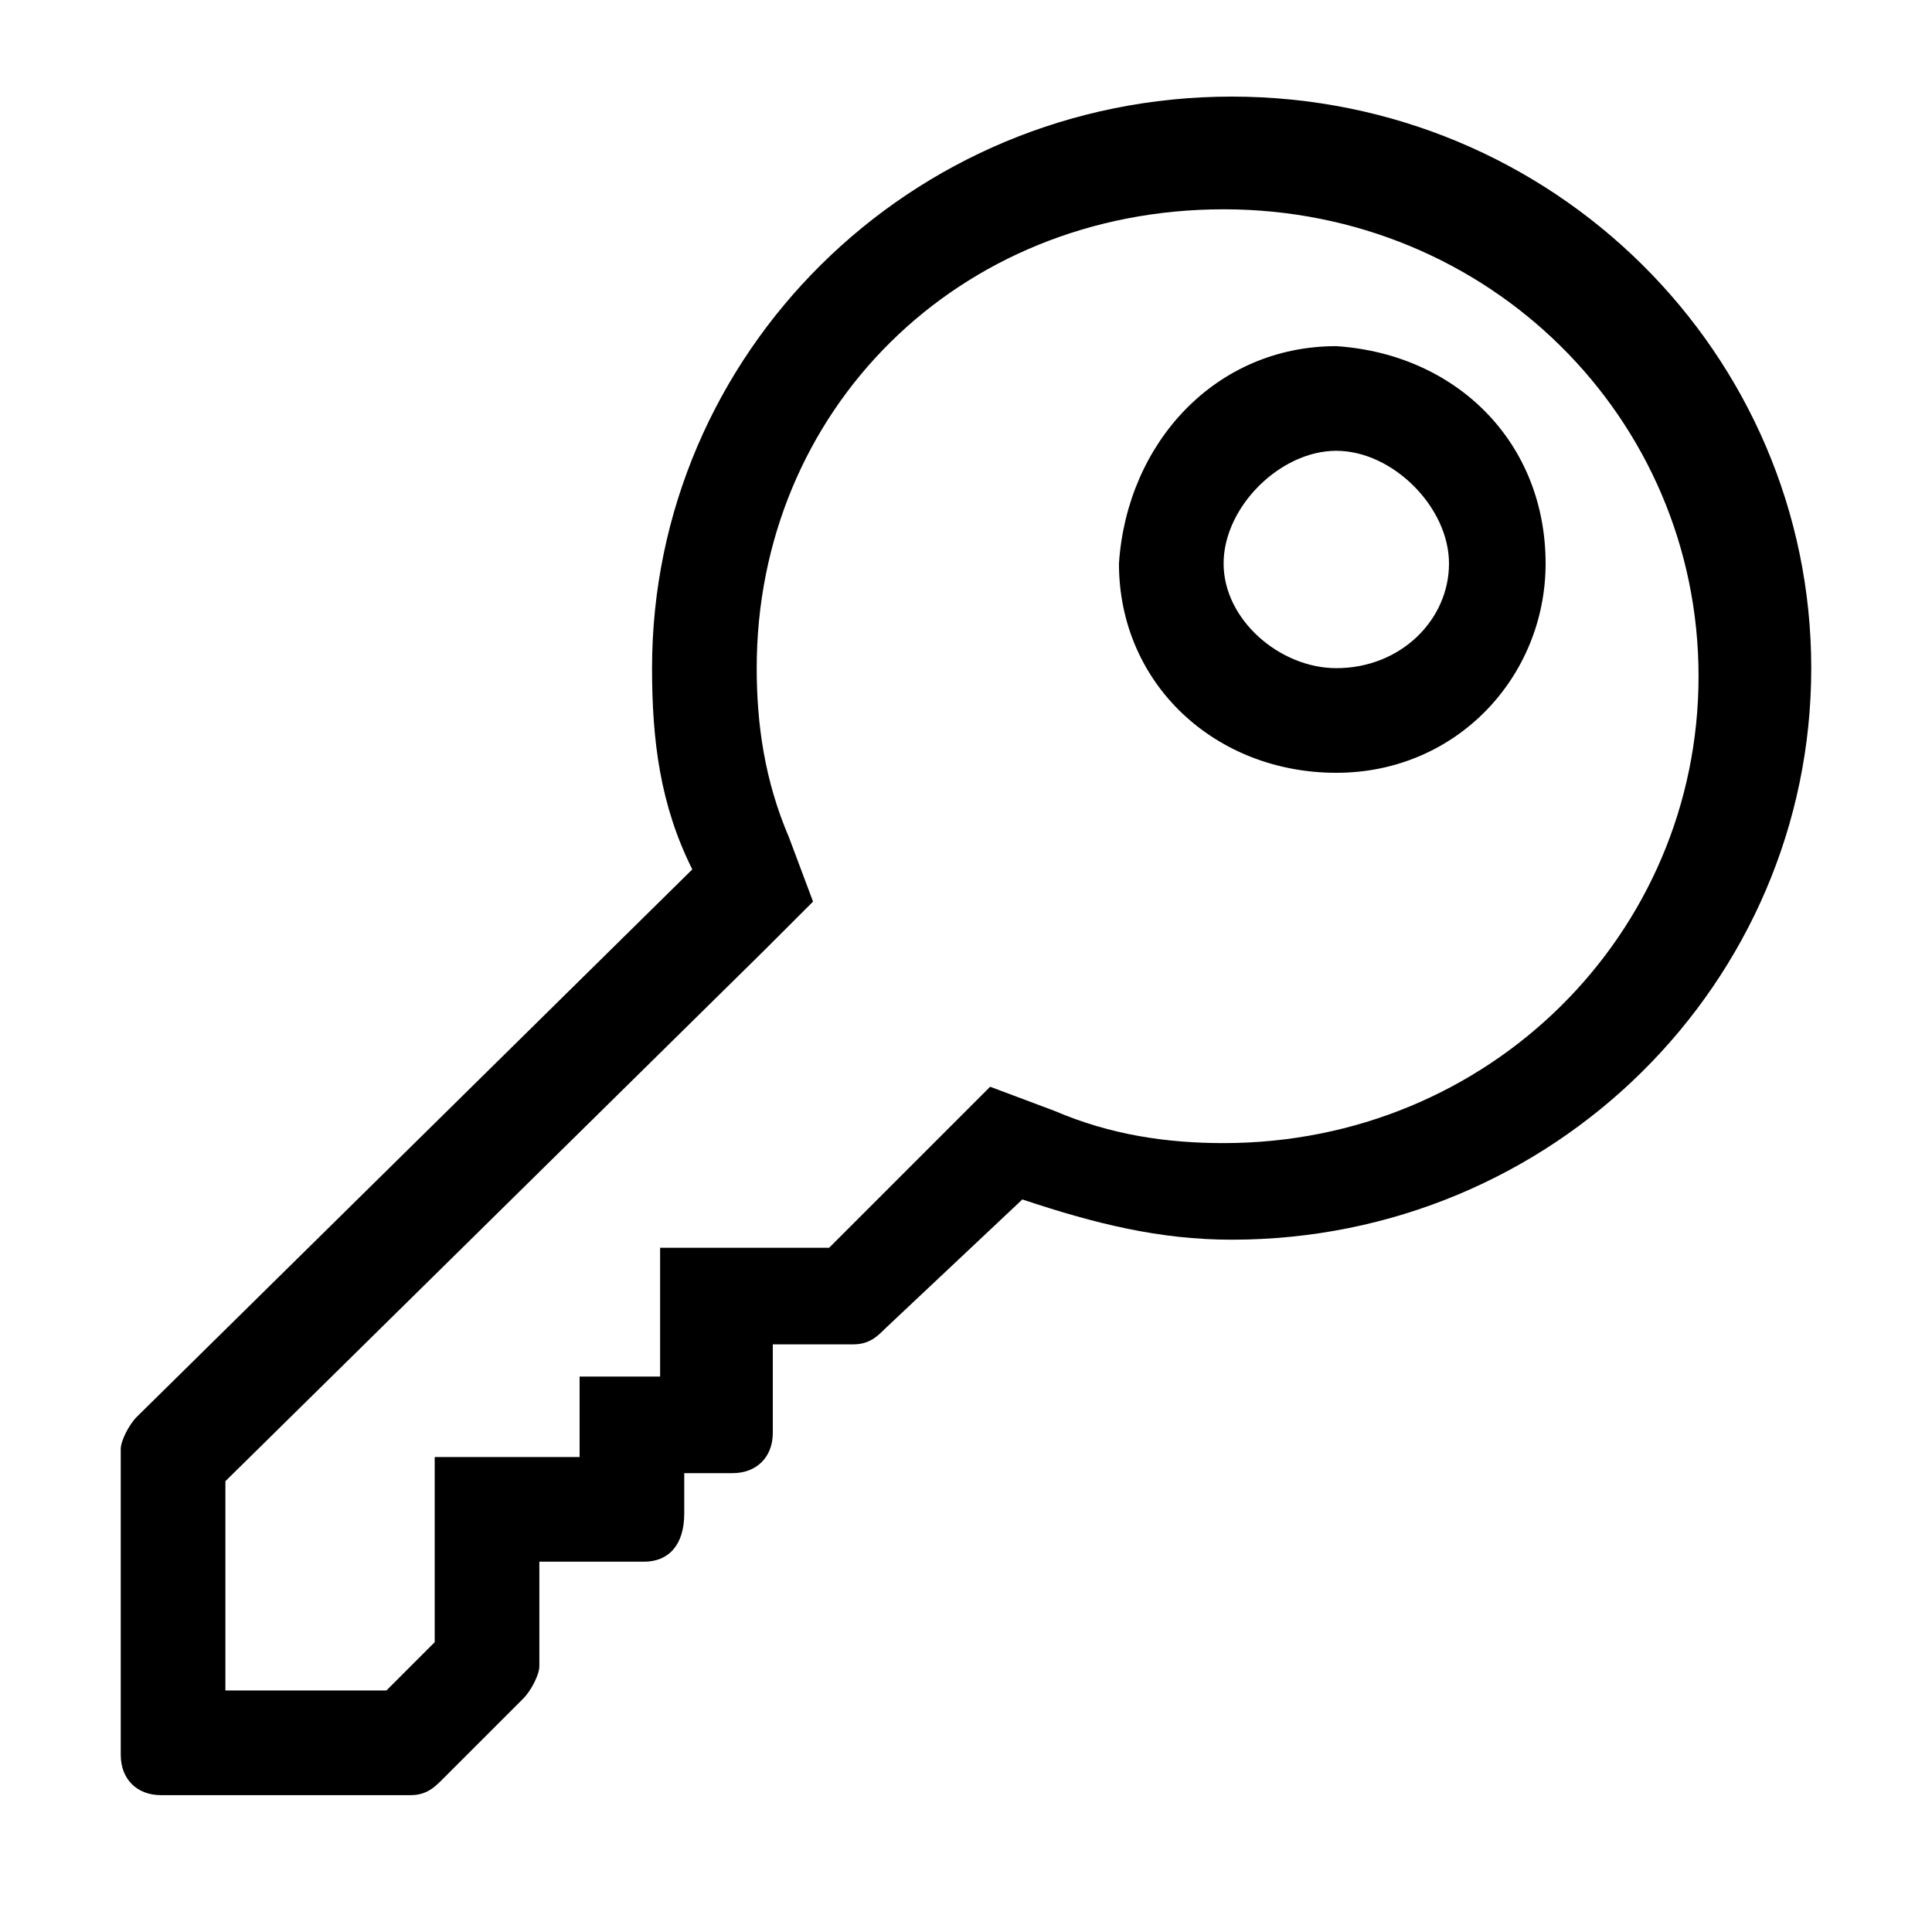 <svg version="1.1" id="Vlt-icon-key" xmlns="http://www.w3.org/2000/svg" xmlns:xlink="http://www.w3.org/1999/xlink" x="0px" y="0px" viewBox="0 0 24 24" style="enable-background:new 0 0 24 24;" xml:space="preserve"><path d="M5.4,18.1h1.8v-1h1v-1.6h2.1l2-2l0.8,0.3c0.7,0.3,1.4,0.4,2.1,0.4c3.3,0,5.9-2.6,5.9-5.8s-2.6-5.8-5.9-5.8S9.4,5.1,9.4,8.3&#xA;&#x9;c0,0.7,0.1,1.4,0.4,2.1l0.3,0.8l-0.6,0.6l-6.7,6.6v2.6h2l0.6-0.6V18.1z M8,19.4H6.7v1.3c0,0.1-0.1,0.3-0.2,0.4l-1,1&#xA;&#x9;c-0.1,0.1-0.2,0.2-0.4,0.2H2c-0.3,0-0.5-0.2-0.5-0.5c0,0,0,0,0,0V18c0-0.1,0.1-0.3,0.2-0.4l6.9-6.8C8.2,10,8.1,9.2,8.1,8.3&#xA;&#x9;c0-3.9,3.2-7.1,7.2-7.1c4,0,7.2,3.2,7.2,7.1c0,3.9-3.2,7.1-7.2,7.1c-0.9,0-1.7-0.2-2.6-0.5l-1.7,1.6c-0.1,0.1-0.2,0.2-0.4,0.2H9.6&#xA;&#x9;v1.1c0,0.3-0.2,0.5-0.5,0.5c0,0,0,0,0,0H8.5v0.5C8.5,19.2,8.3,19.4,8,19.4C8,19.4,8,19.4,8,19.4z M16.6,4.3c-1.5,0-2.6,1.2-2.7,2.7&#xA;&#x9;c0,1.5,1.2,2.6,2.7,2.6c1.5,0,2.6-1.2,2.6-2.6C19.2,5.5,18.1,4.4,16.6,4.3z M16.6,5.6C17.3,5.6,18,6.3,18,7s-0.6,1.3-1.4,1.3&#xA;&#x9;c-0.7,0-1.4-0.6-1.4-1.3S15.9,5.6,16.6,5.6z"/></svg>
